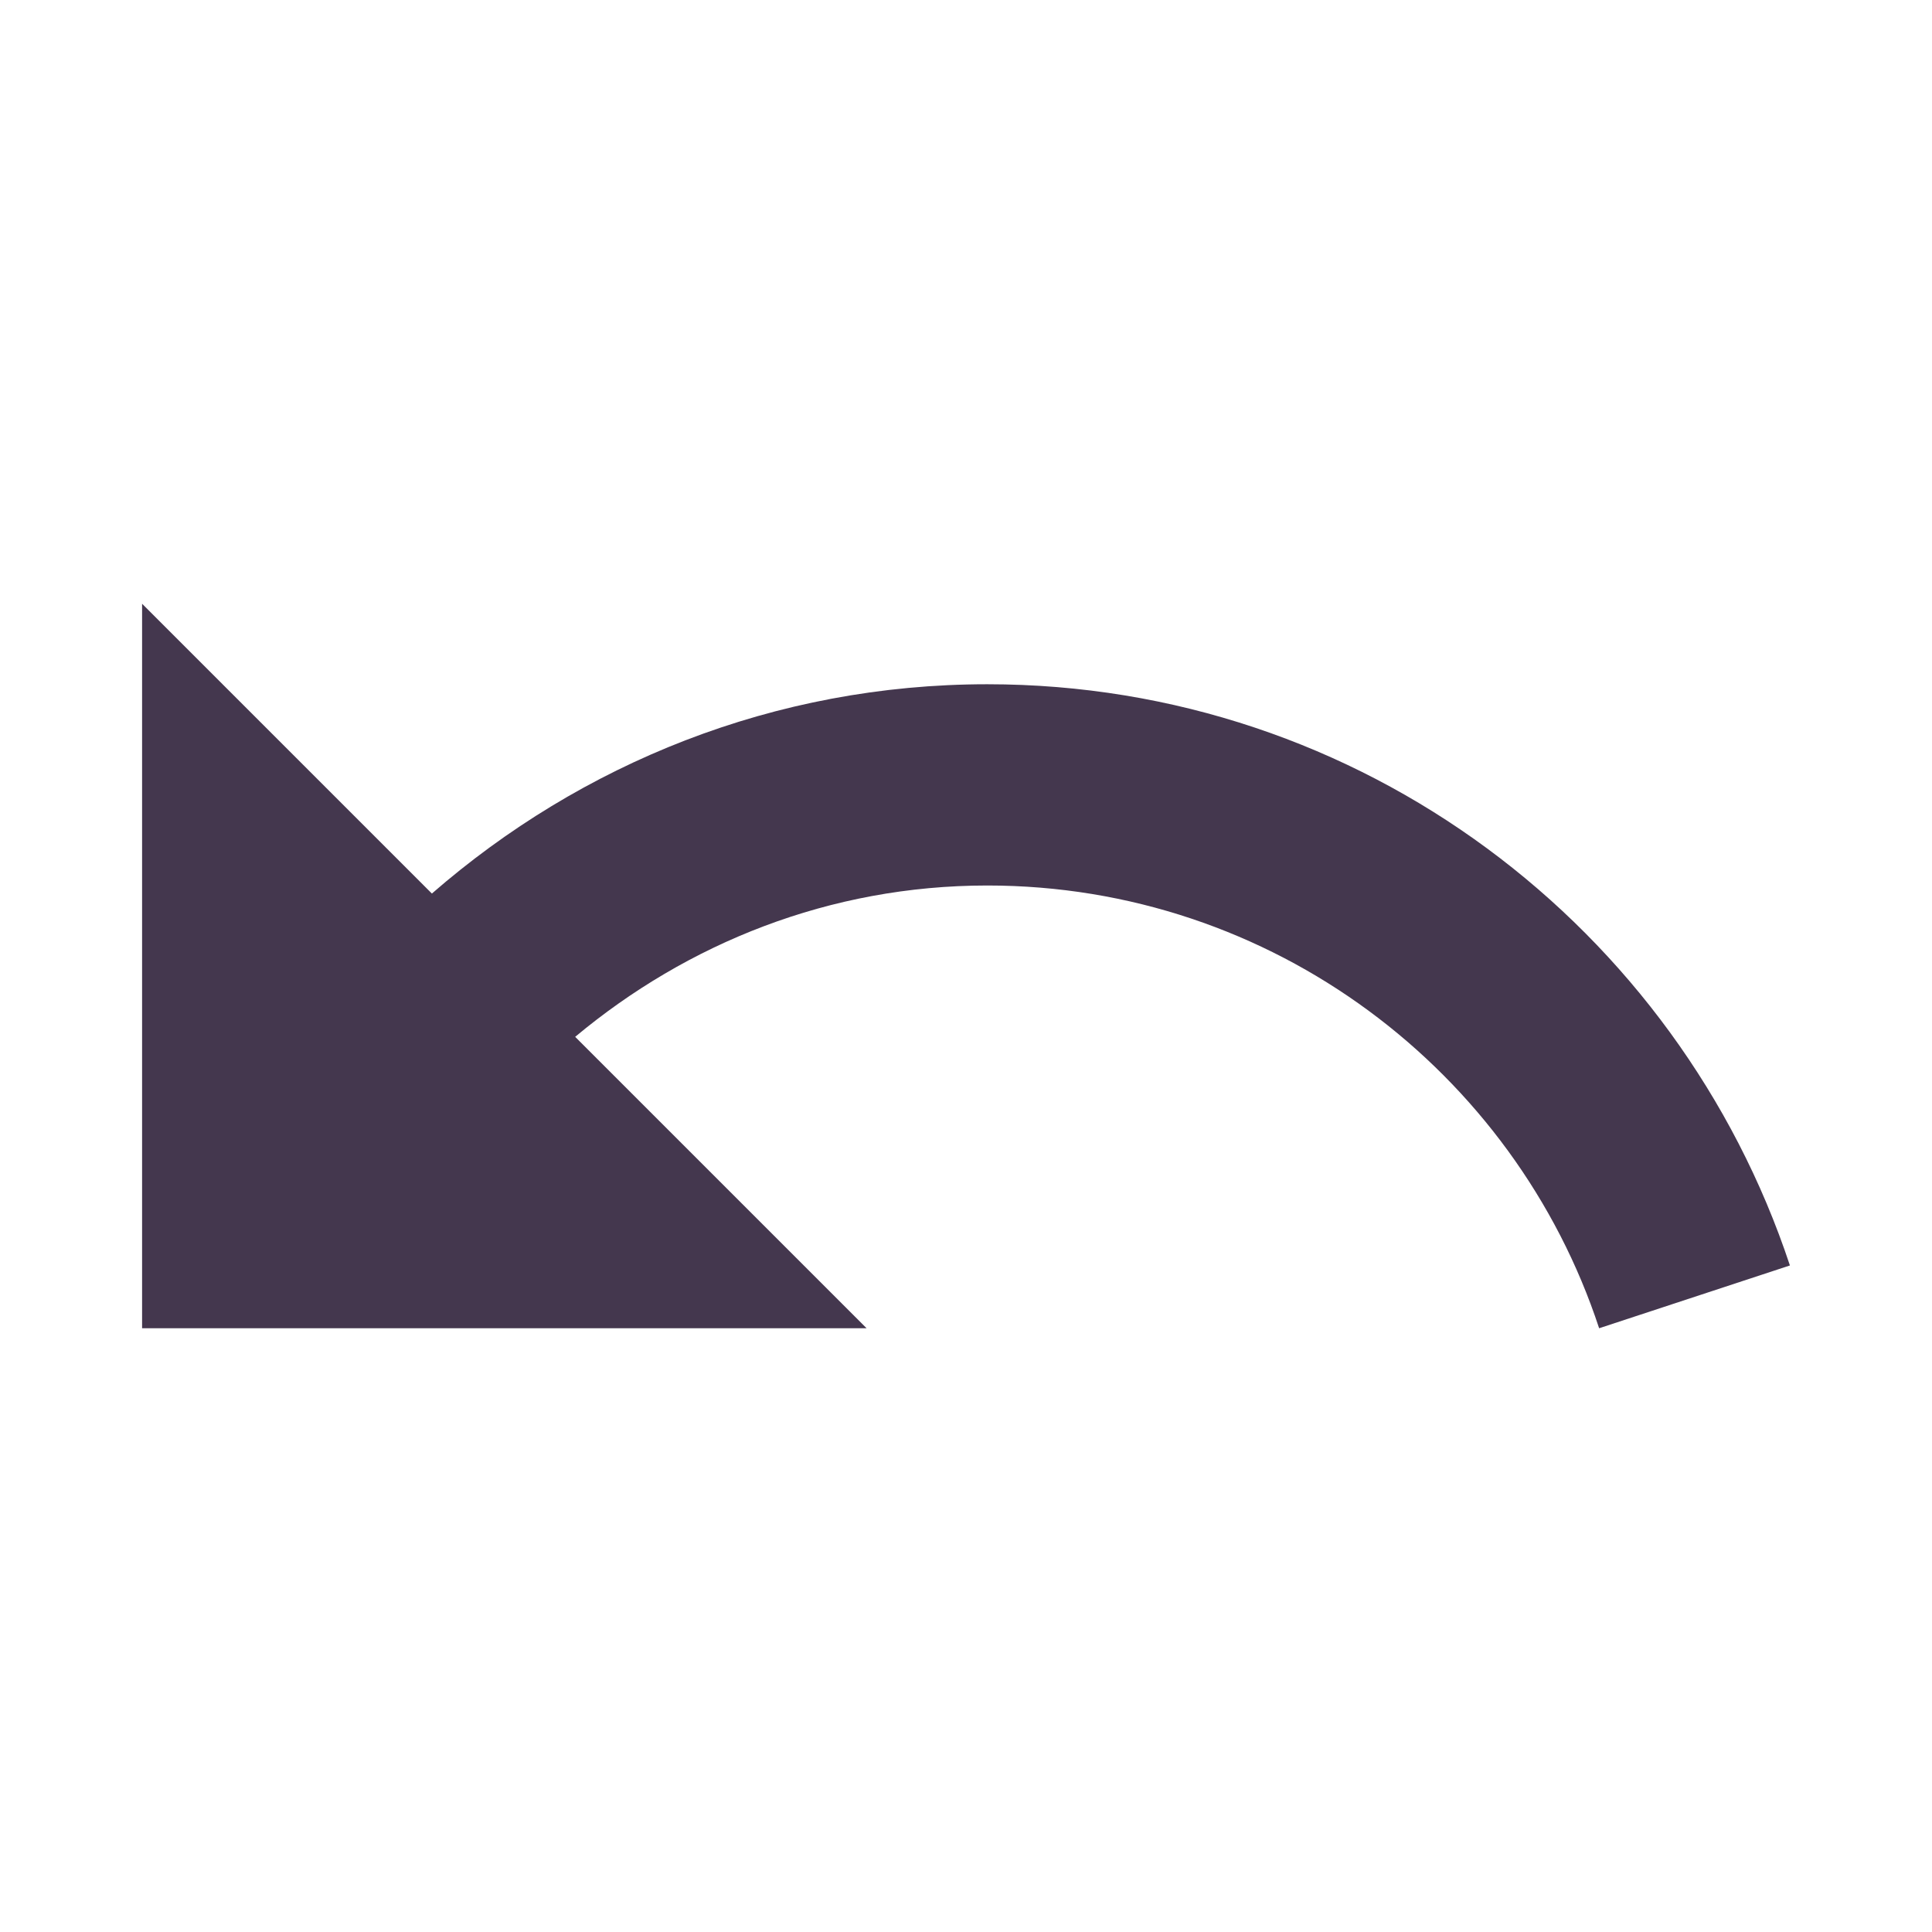 <svg width="24" height="24" viewBox="0 0 24 24" fill="none" xmlns="http://www.w3.org/2000/svg">
<g id="undo_24px">
<path id="icon/content/undo_24px" d="M12.265 8.5C9.615 8.5 7.215 9.49 5.365 11.1L1.765 7.5V16.5H10.765L7.145 12.88C8.535 11.72 10.305 11 12.265 11C15.805 11 18.815 13.31 19.865 16.5L22.235 15.72C20.845 11.53 16.915 8.5 12.265 8.5Z" fill="#44374E" class="main"/>
</g>
</svg>
